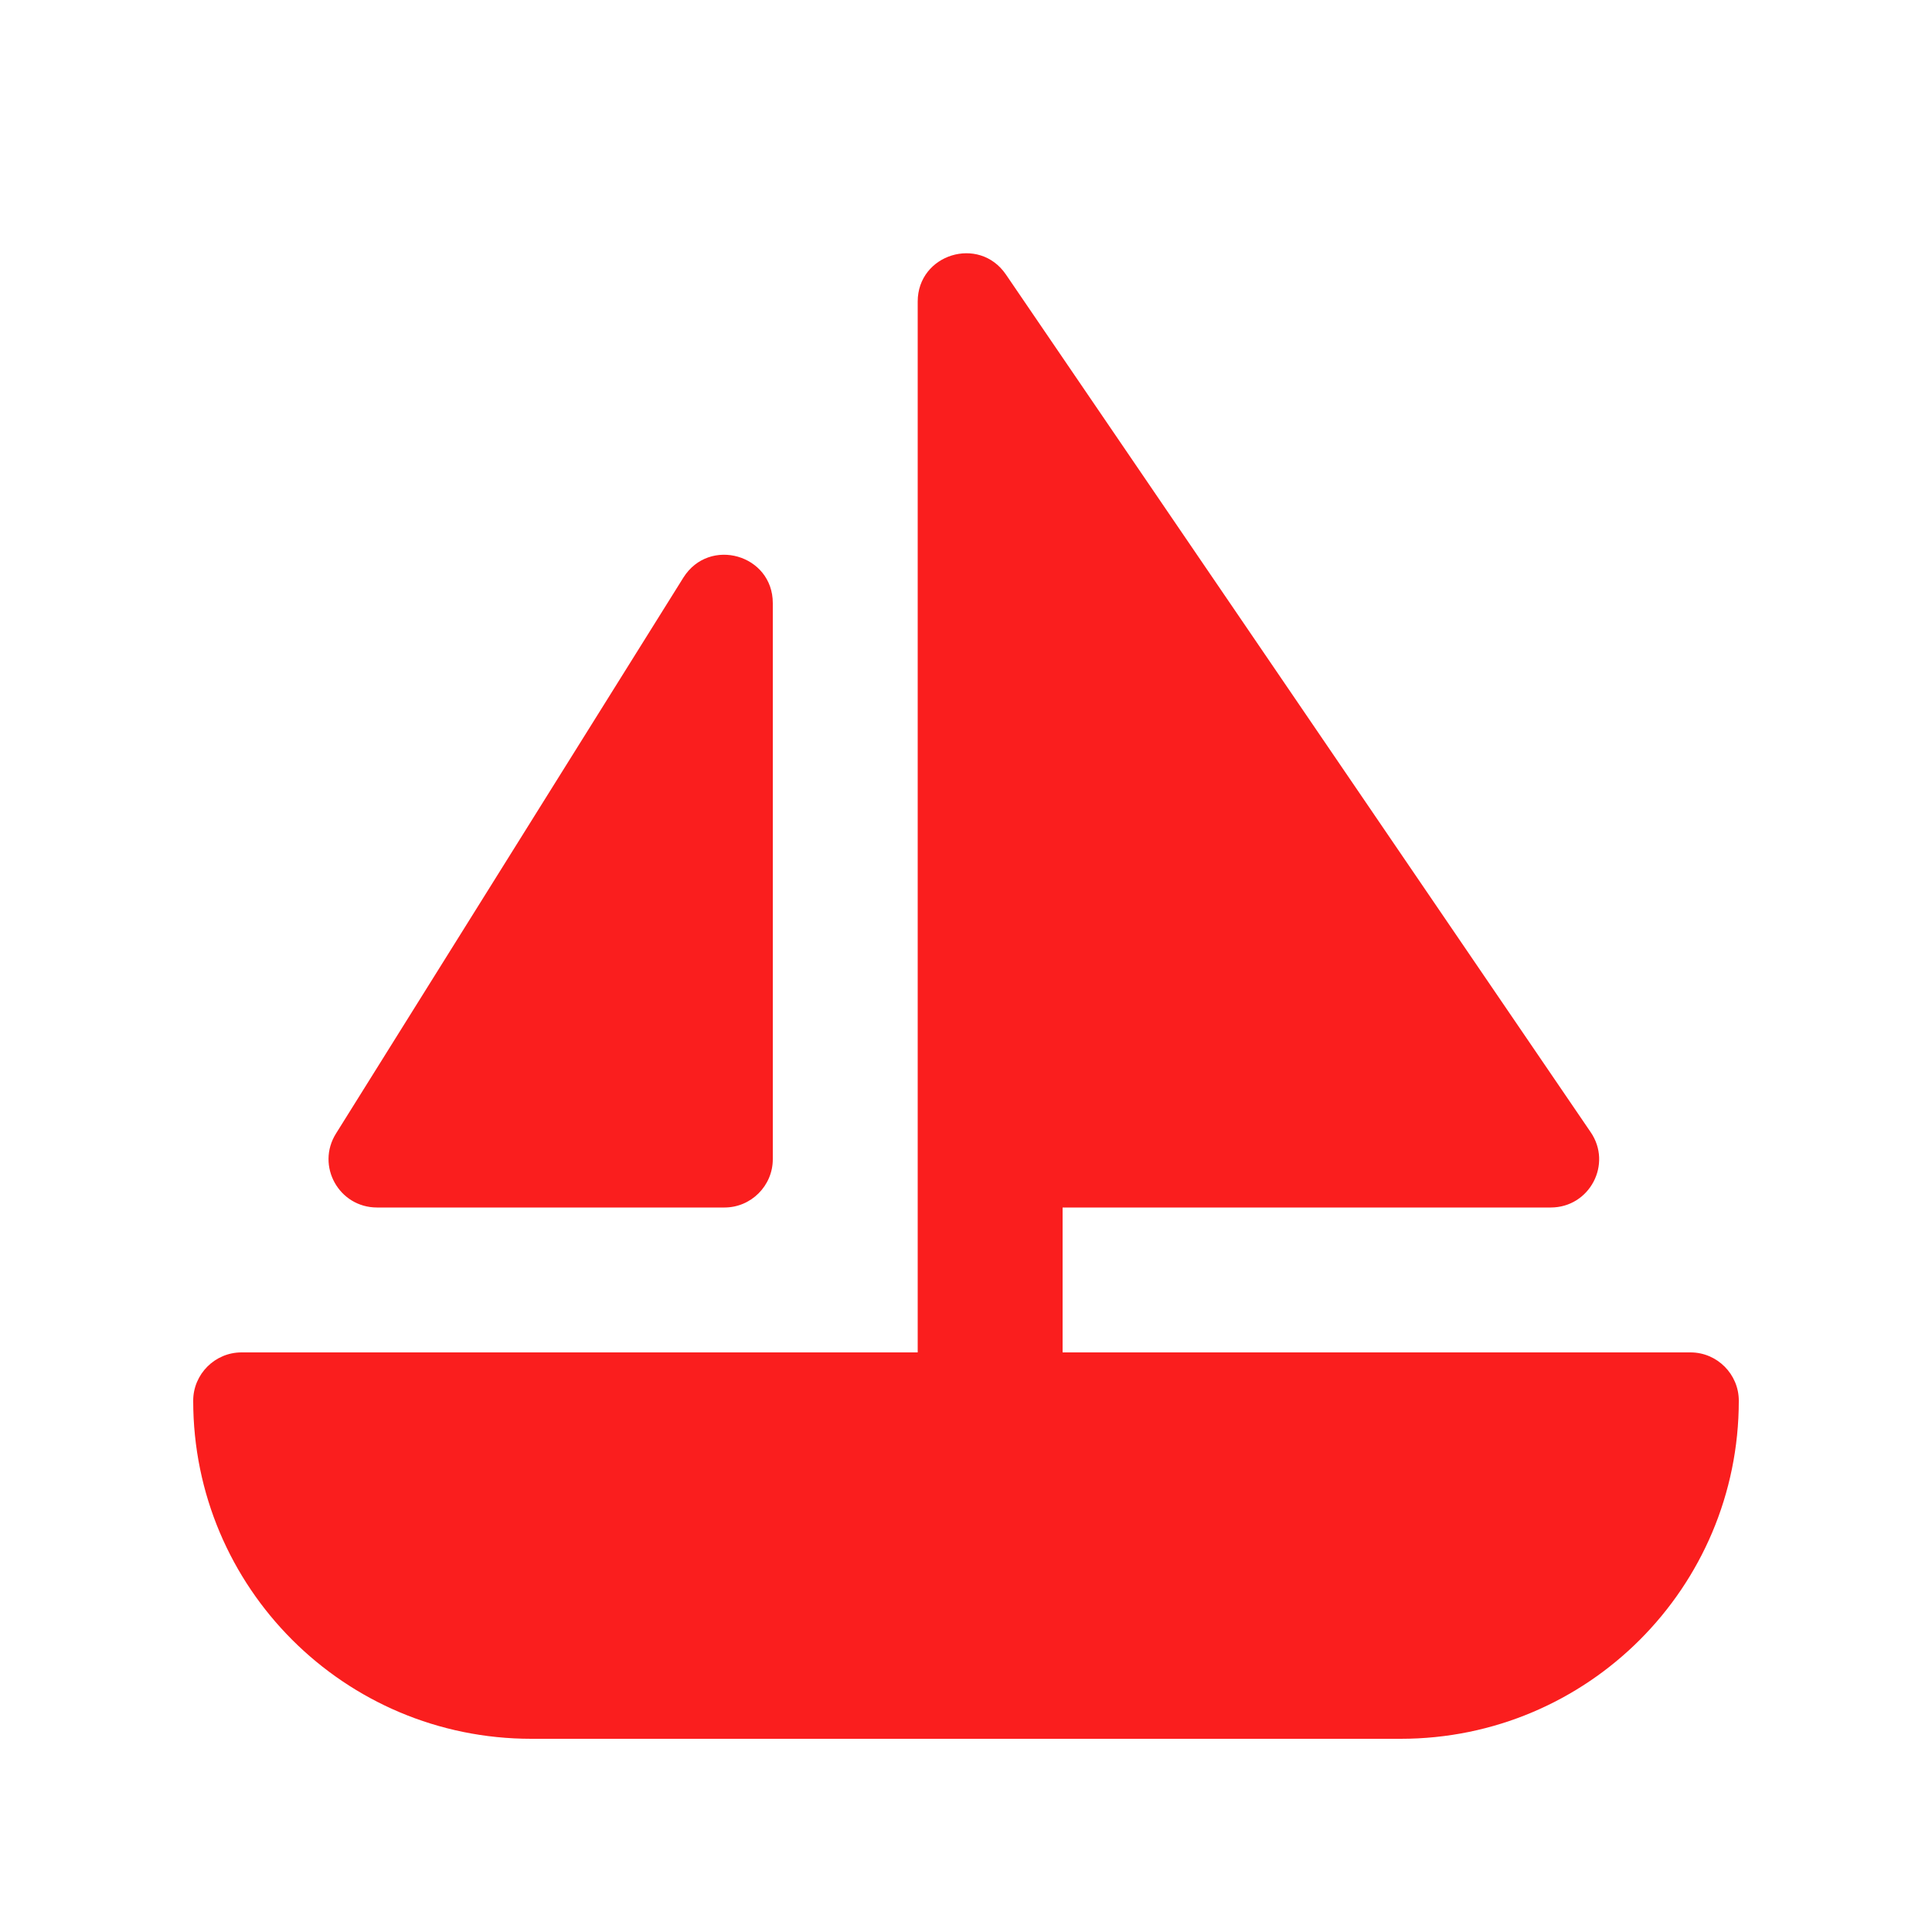 <svg xmlns="http://www.w3.org/2000/svg" viewBox="0 0 640 640"><!--!Font Awesome Free 7.0.1 by @fontawesome - https://fontawesome.com License - https://fontawesome.com/license/free Copyright 2025 Fonticons, Inc.--><path fill="#fa1e1e" d="M304 99.9L304 448L80 448C71.2 448 64 455.2 64 464C64 525.9 114.1 576 176 576L464 576C525.9 576 576 525.9 576 464C576 455.2 568.8 448 560 448L352 448L352 400L513.7 400C526.6 400 534.2 385.6 526.9 375L333.2 90.9C324.3 77.9 304 84.2 304 99.9zM256 384L256 199.8C256 183.7 235 177.7 226.4 191.3L111.3 375.5C104.6 386.2 112.3 400 124.9 400L240 400C248.8 400 256 392.8 256 384z"/></svg>